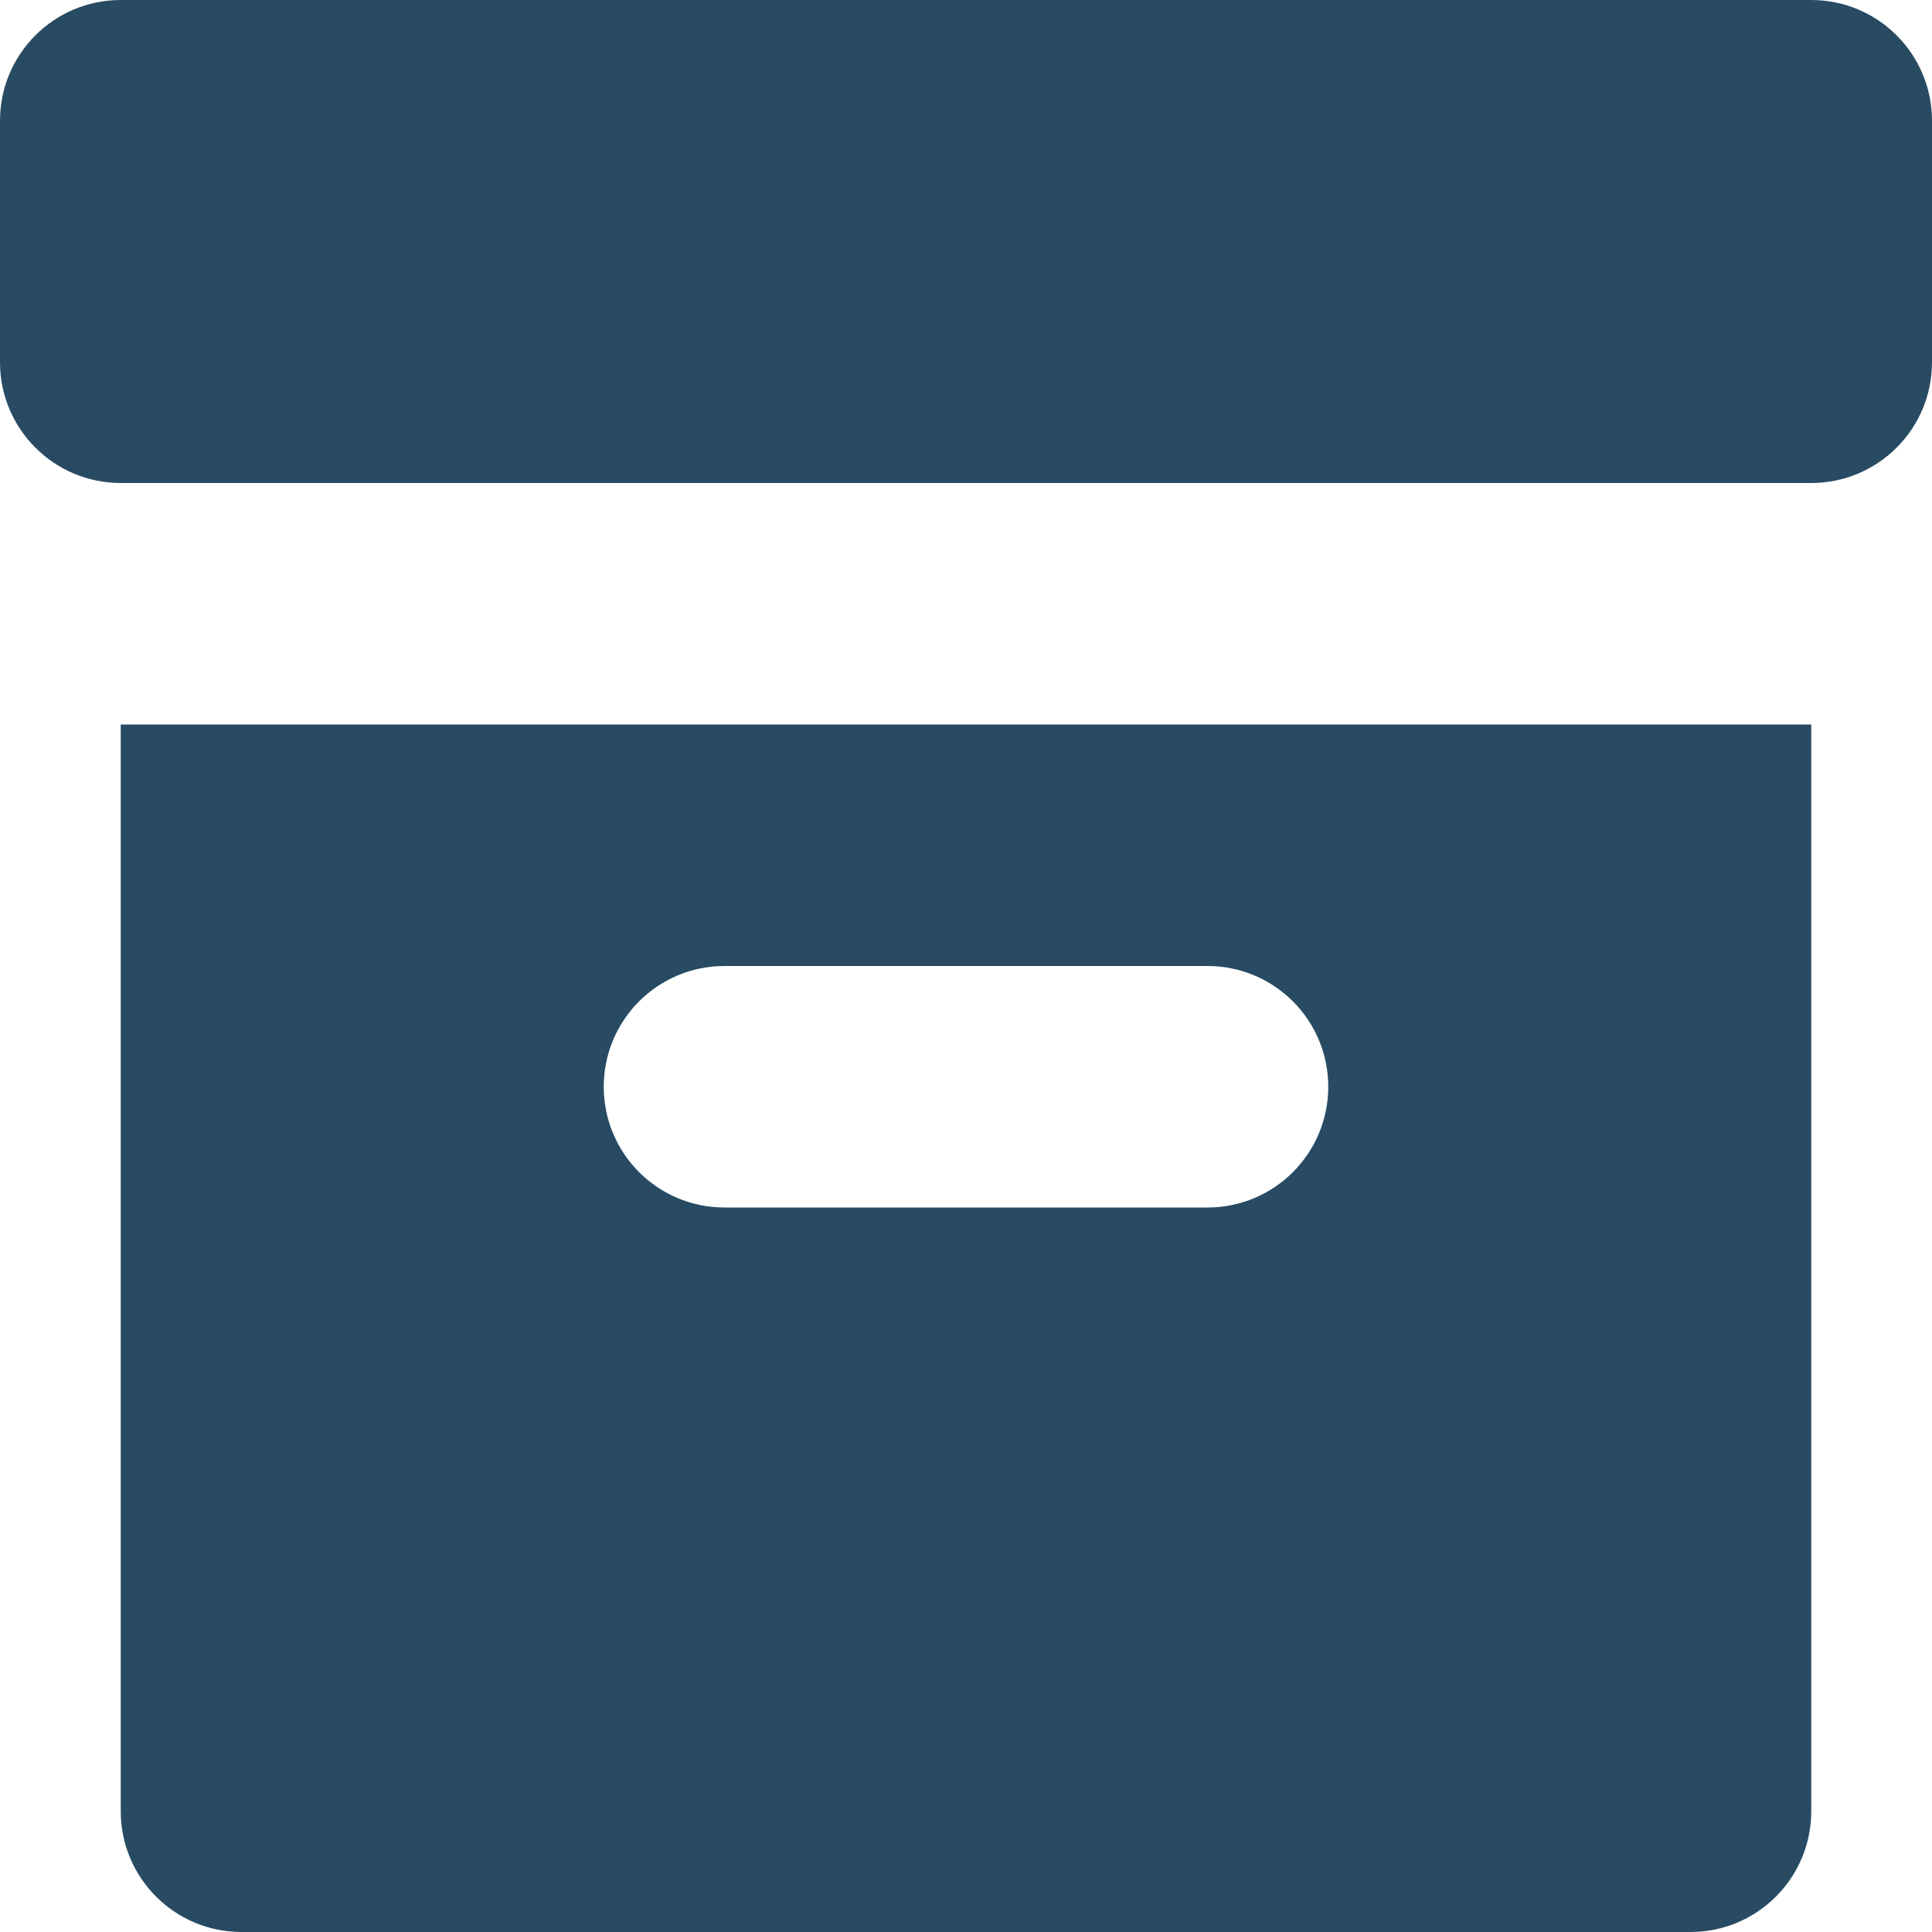 <svg width="30" height="30" viewBox="0 0 30 30" fill="none" xmlns="http://www.w3.org/2000/svg">
<path d="M28.125 0H1.875C0.839 0 0 0.839 0 1.875V5.625C0 6.661 0.839 7.5 1.875 7.5H28.125C29.161 7.5 30 6.661 30 5.625V1.875C30 0.839 29.161 0 28.125 0Z" fill="#284B63"/>
<path d="M1.875 11.25V28.125C1.875 29.161 2.714 30 3.75 30H26.25C27.286 30 28.125 29.161 28.125 28.125V11.25H1.875ZM18.75 18.75H11.25C10.214 18.75 9.375 17.911 9.375 16.875C9.375 15.839 10.214 15 11.25 15H18.75C19.786 15 20.625 15.839 20.625 16.875C20.625 17.911 19.786 18.75 18.75 18.75Z" fill="#284B63"/>
</svg>
